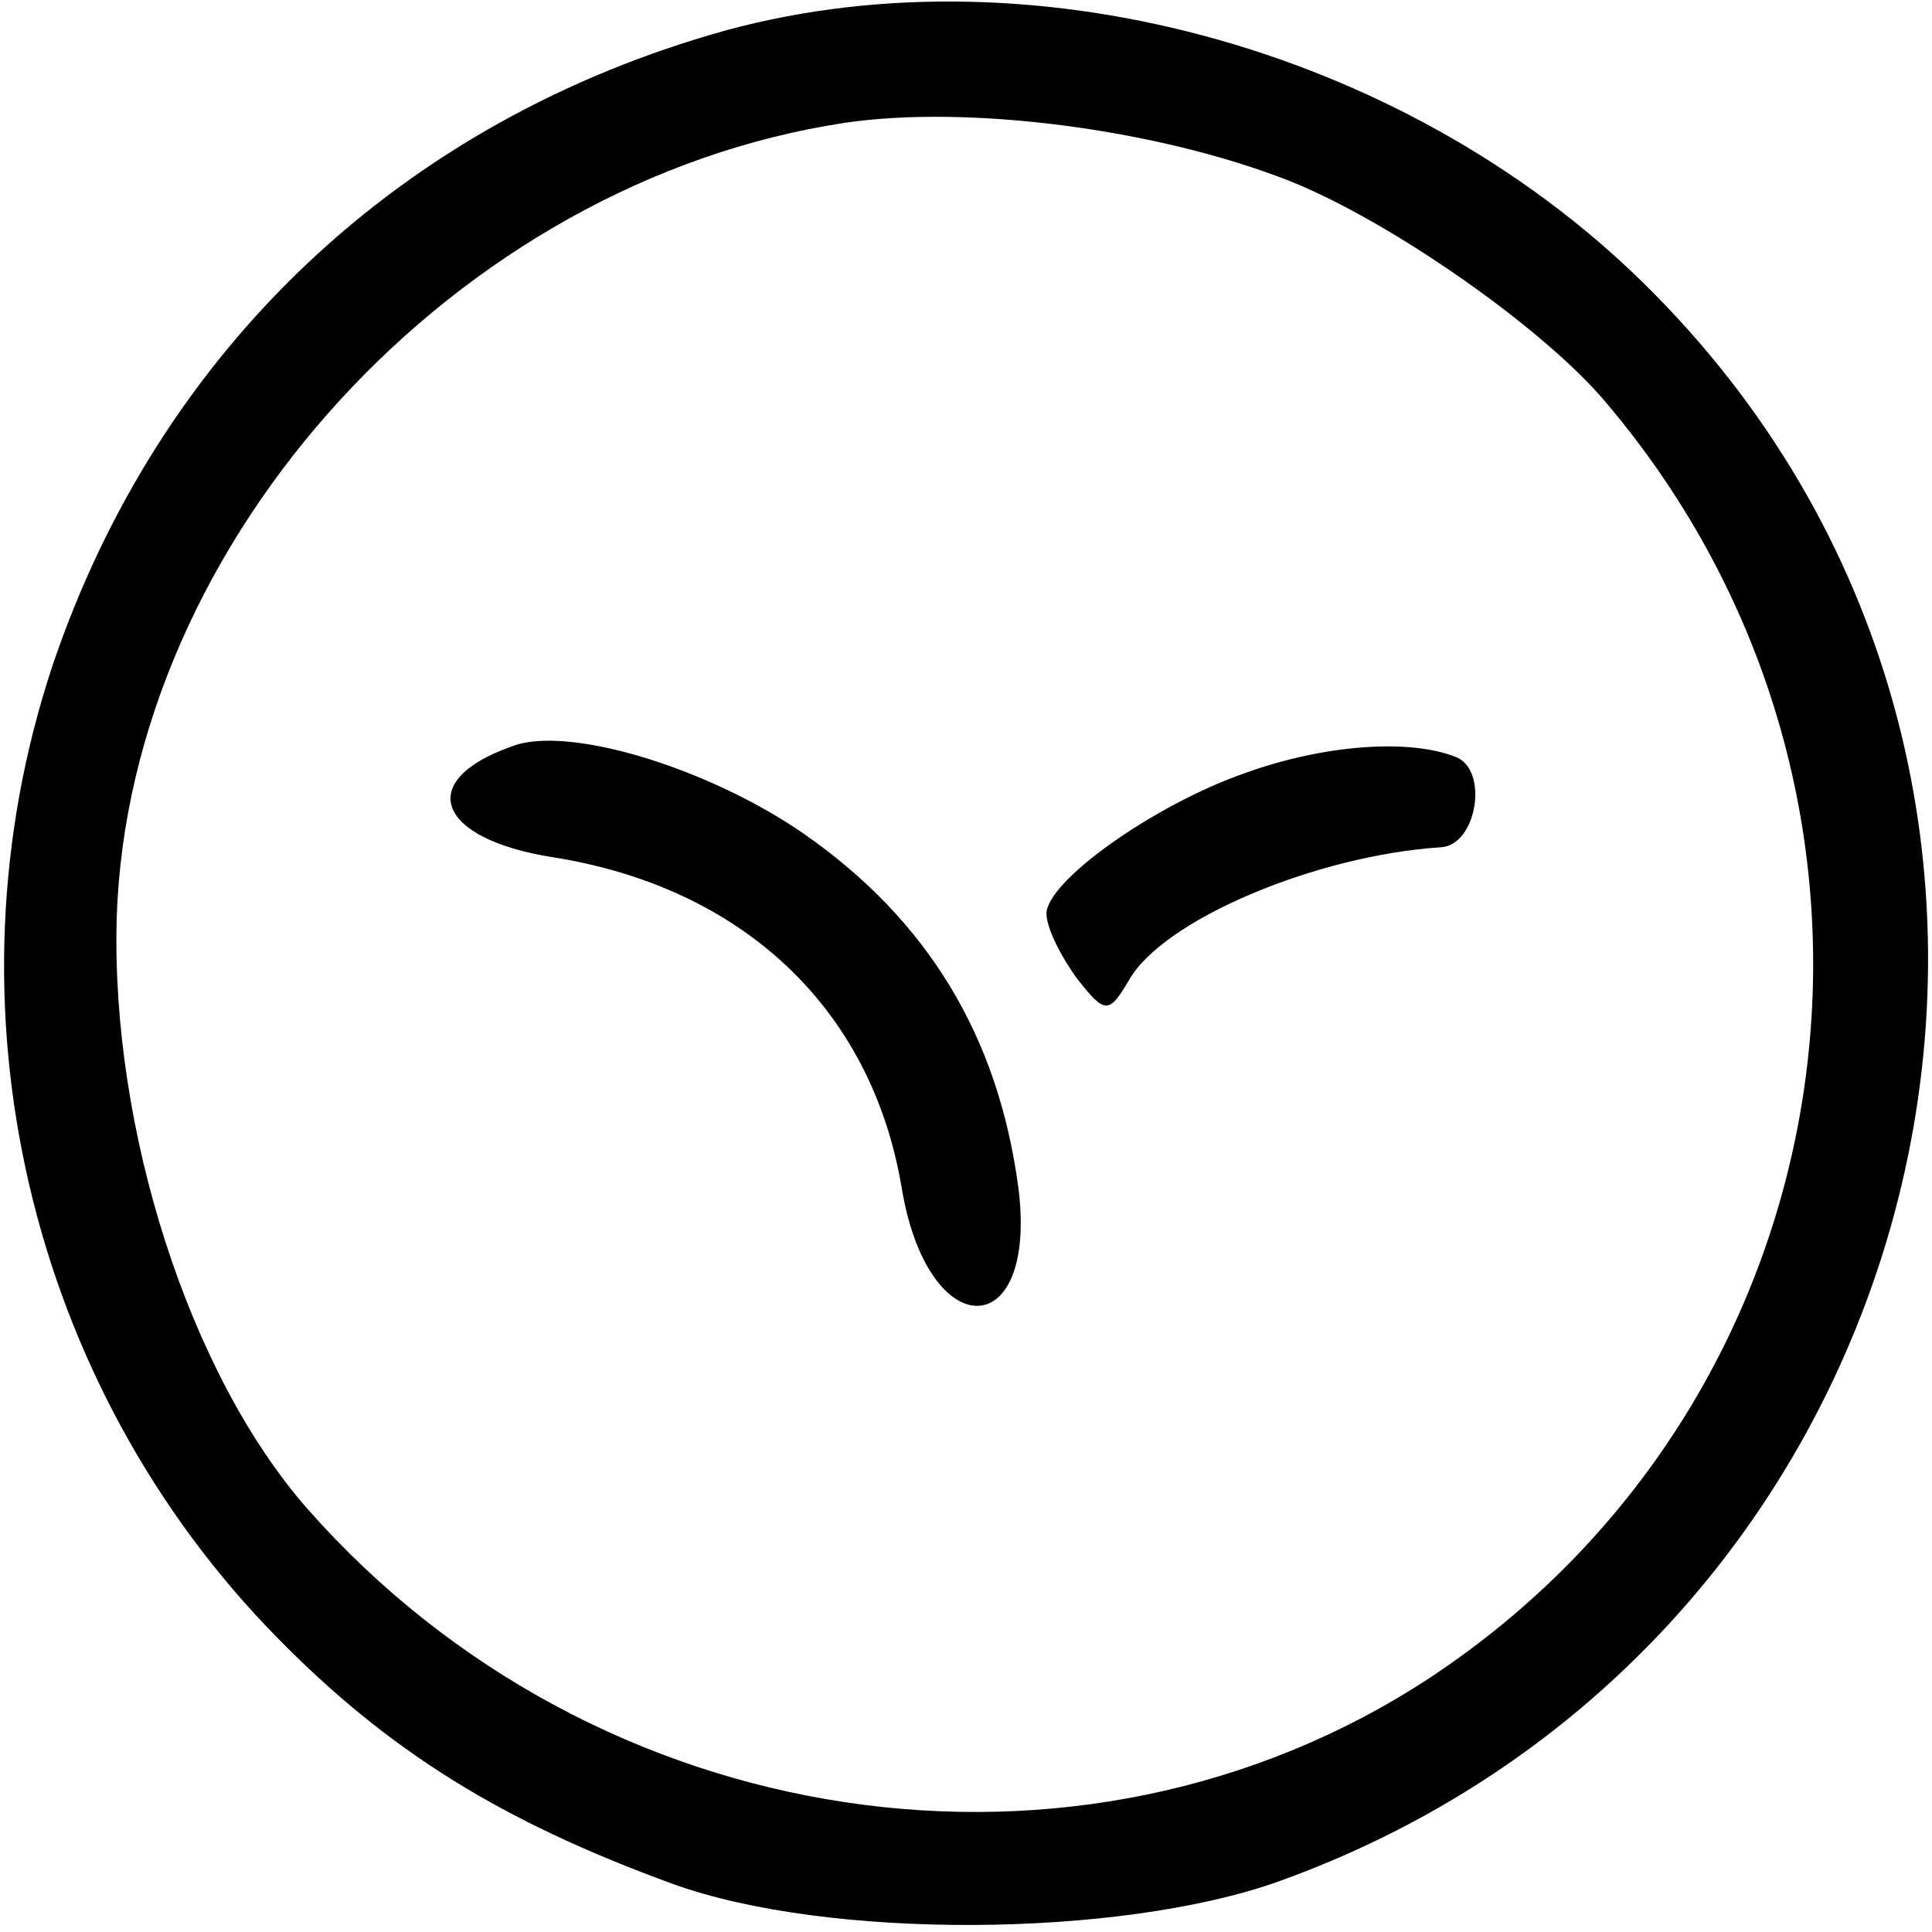 <?xml version="1.0" standalone="no"?>
<!DOCTYPE svg PUBLIC "-//W3C//DTD SVG 20010904//EN"
 "http://www.w3.org/TR/2001/REC-SVG-20010904/DTD/svg10.dtd">
<svg version="1.0" xmlns="http://www.w3.org/2000/svg"
 width="96pt" height="96pt" viewBox="0 0 96 96"
 preserveAspectRatio="xMidYMid meet">
<g transform="translate(0,96) scale(0.1,-0.1)"
fill="#000000" stroke="none">
<path d="M361 945 c-162 -45 -282 -159 -335 -316 -56 -169 -12 -357 112 -483
55 -56 111 -91 196 -122 77 -28 222 -27 301 1 332 119 432 541 187 789 -118
120 -306 173 -461 131z m280 -75 c50 -20 126 -73 157 -110 167 -197 126 -493
-88 -634 -174 -114 -414 -78 -557 84 -59 67 -98 189 -95 294 6 188 169 366
362 395 61 9 155 -3 221 -29z"/>
<path d="M254 589 c-48 -17 -37 -46 21 -55 94 -15 158 -75 173 -164 13 -79 68
-78 58 0 -10 75 -45 133 -107 176 -48 33 -118 54 -145 43z"/>
<path d="M619 576 c-46 -16 -99 -54 -99 -70 0 -7 7 -21 15 -32 14 -18 16 -18
26 -1 17 30 93 62 155 66 18 1 24 39 7 45 -23 9 -65 6 -104 -8z"/>
</g>
</svg>
